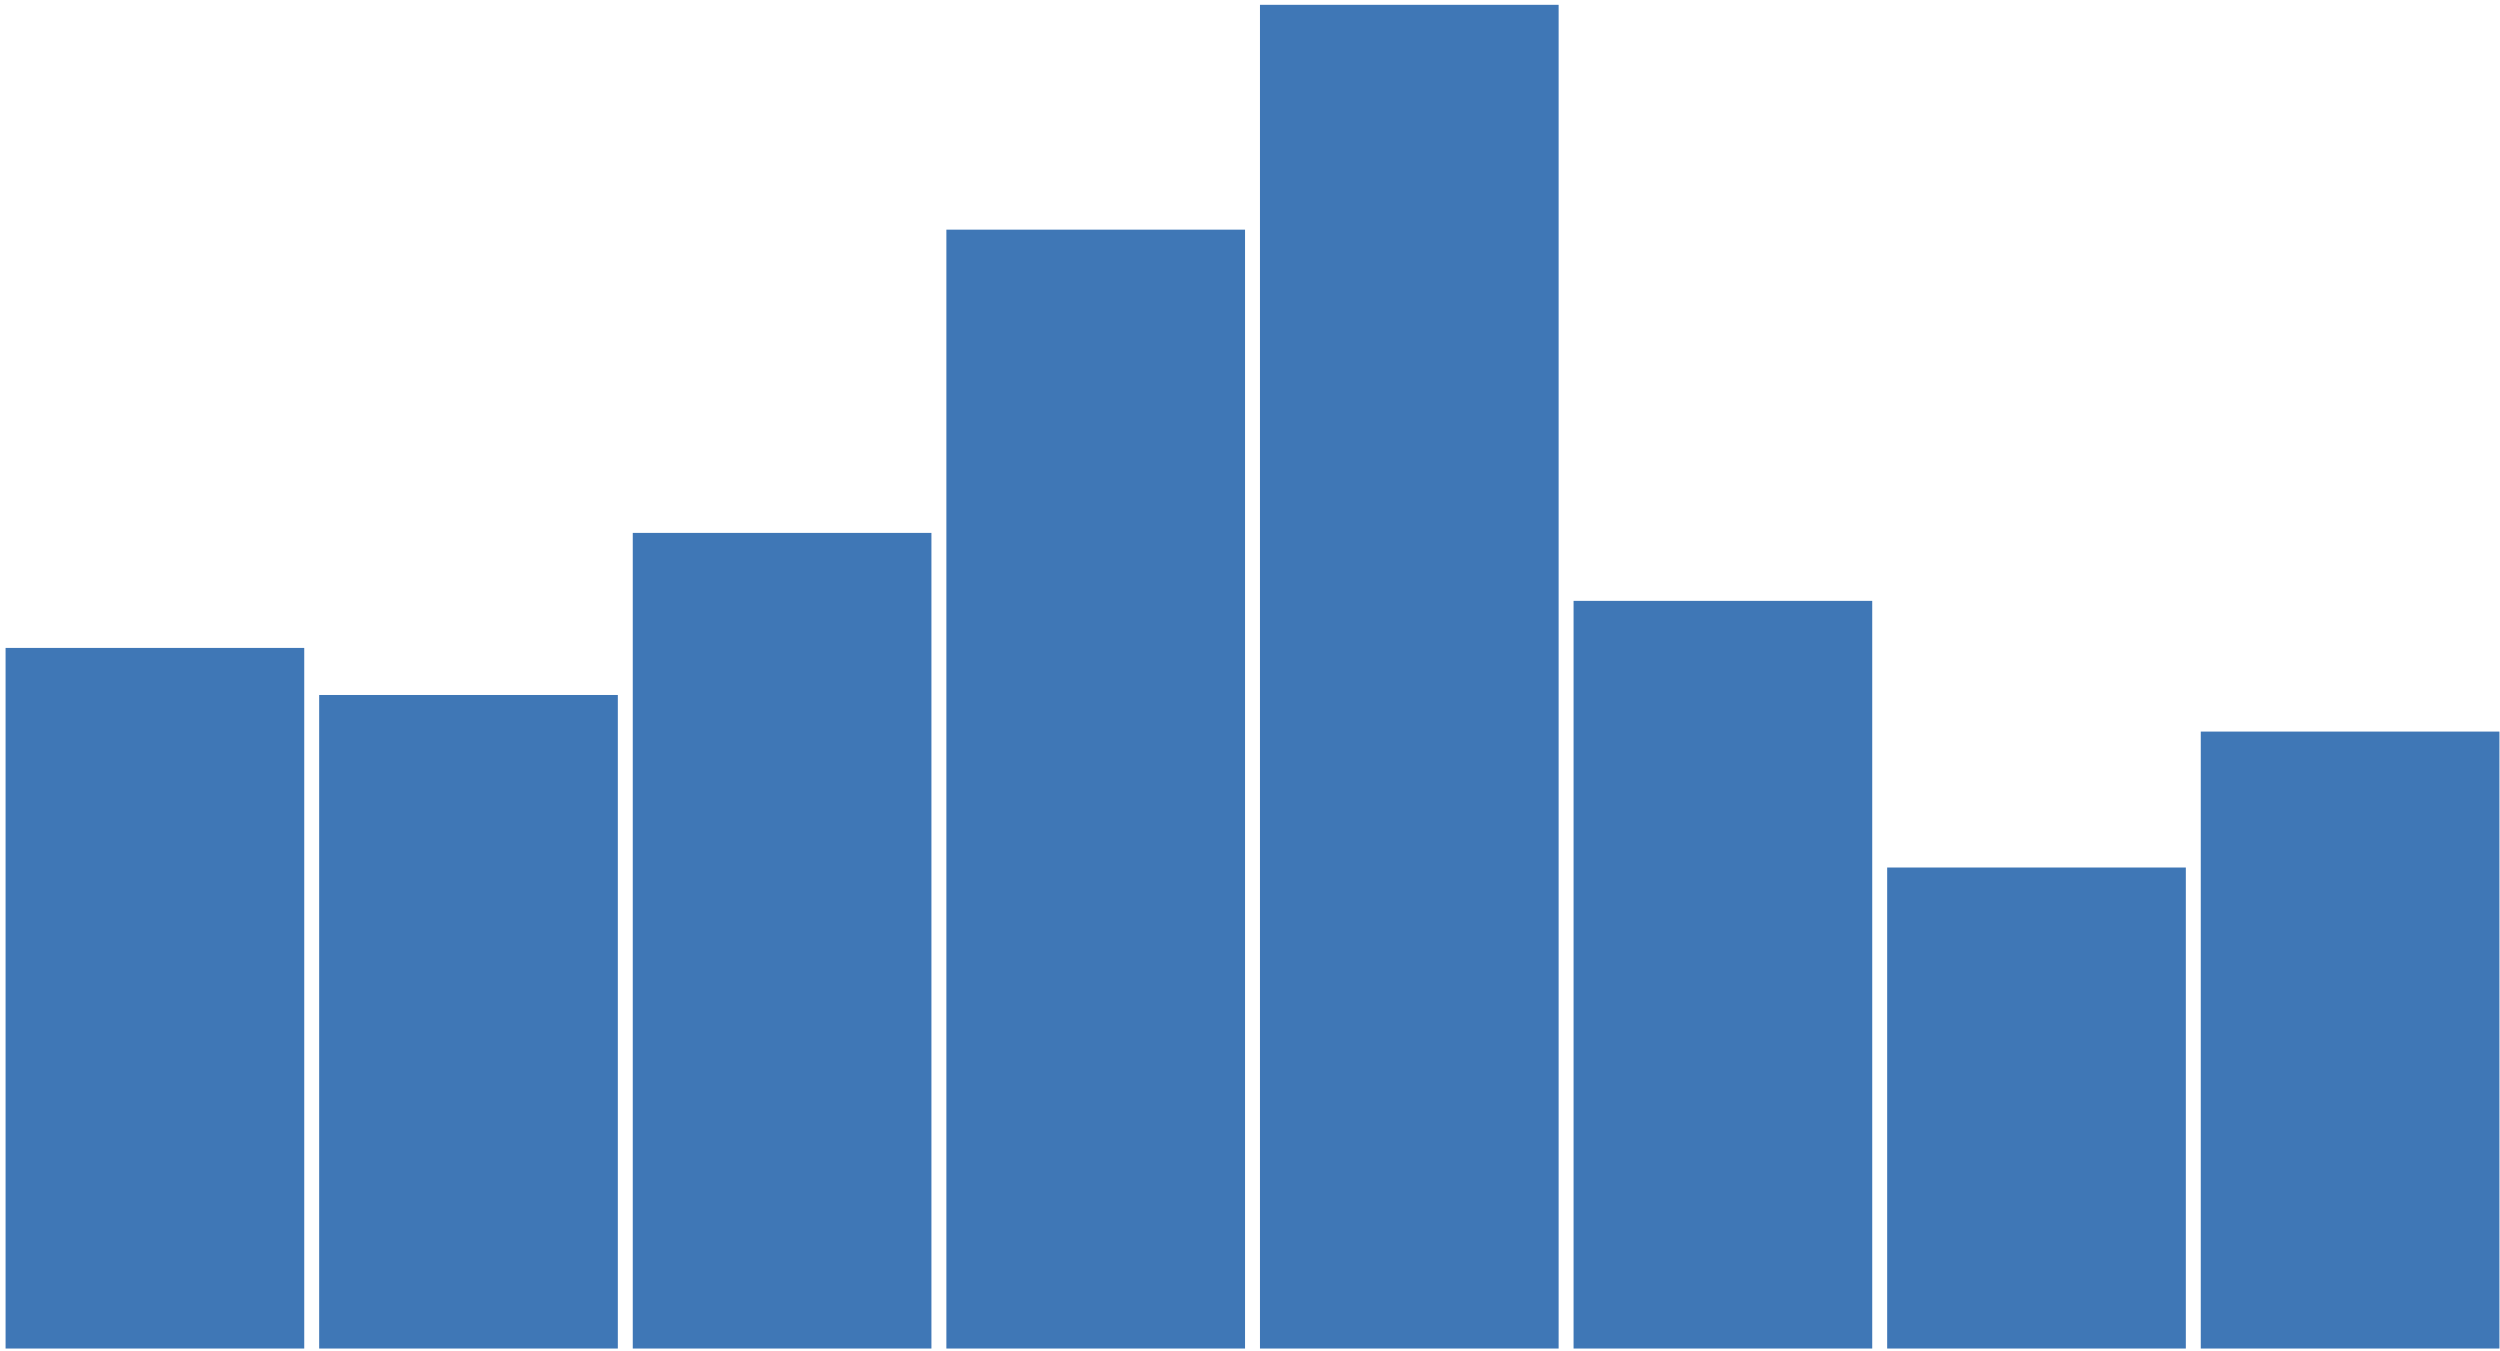 <svg width="309" height="167" viewBox="0 0 309 167" fill="none" xmlns="http://www.w3.org/2000/svg">
<rect x="155.732" y="0.596" width="36.915" height="166.083" fill="#3F77B6"/>
<rect x="116.972" y="28.385" width="36.915" height="138.294" fill="#3F77B6"/>
<rect x="78.21" y="65.866" width="36.915" height="100.813" fill="#3F77B6"/>
<rect x="39.449" y="85.9" width="36.915" height="80.779" fill="#3F77B6"/>
<rect x="0.689" y="80.083" width="36.915" height="86.596" fill="#3F77B6"/>
<rect x="194.493" y="74.267" width="36.915" height="92.412" fill="#3F77B6"/>
<rect x="233.254" y="107.225" width="36.915" height="59.454" fill="#3F77B6"/>
<rect x="272.015" y="90.423" width="36.915" height="76.256" fill="#3F77B6"/>
</svg>
